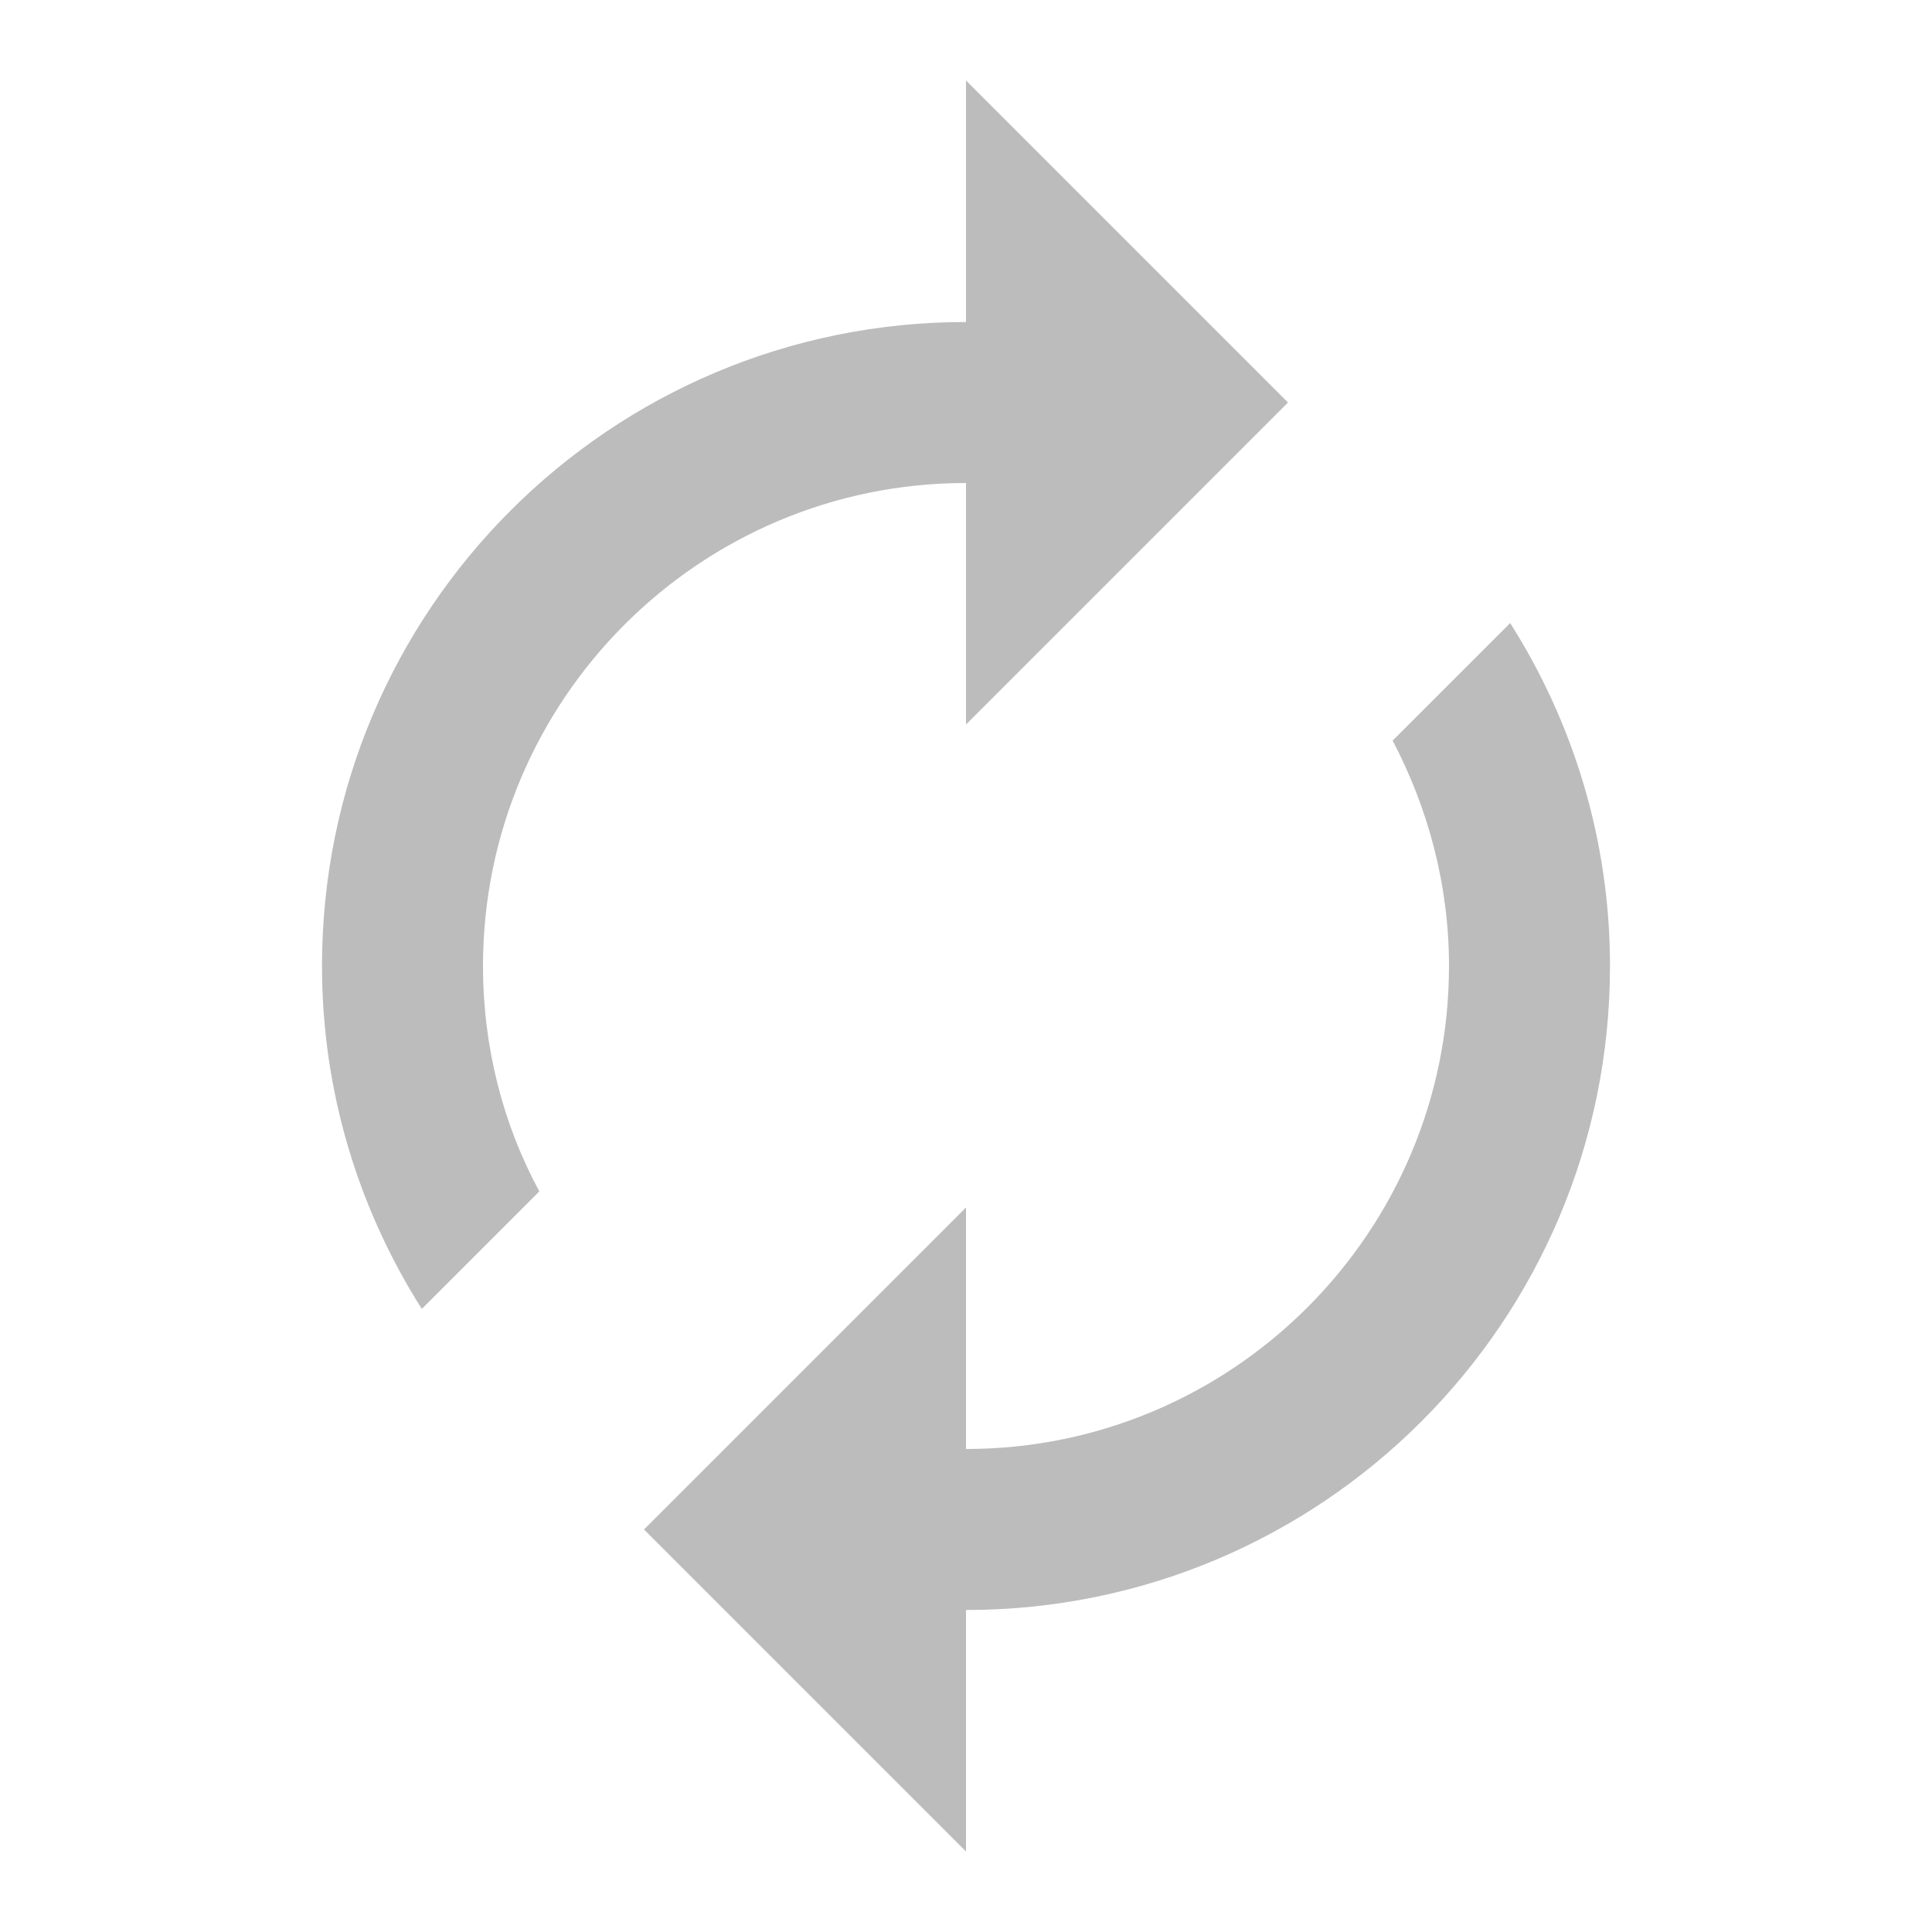 <?xml version="1.0" encoding="UTF-8" standalone="no"?>
<!DOCTYPE svg PUBLIC "-//W3C//DTD SVG 1.1//EN" "http://www.w3.org/Graphics/SVG/1.1/DTD/svg11.dtd">
<svg width="100%" height="100%" viewBox="0 0 24 24" version="1.1" xmlns="http://www.w3.org/2000/svg" xmlns:xlink="http://www.w3.org/1999/xlink" xml:space="preserve" xmlns:serif="http://www.serif.com/" style="fill-rule:evenodd;clip-rule:evenodd;stroke-linejoin:round;stroke-miterlimit:2;">
    <path d="M12,6L12,9L16,5L12,1L12,4C7.58,4 4,7.58 4,12C4,13.57 4.46,15.03 5.24,16.26L6.7,14.8C6.25,13.97 6,13.01 6,12C6,8.69 8.69,6 12,6ZM18.76,7.74L17.3,9.2C17.74,10.04 18,10.99 18,12C18,15.31 15.31,18 12,18L12,15L8,19L12,23L12,20C16.42,20 20,16.42 20,12C20,10.43 19.54,8.97 18.76,7.74Z" style="fill:rgb(188,188,188);fill-rule:nonzero;"/>
    <rect x="0" y="0" width="24" height="24" style="fill:none;fill-rule:nonzero;"/>
</svg>
